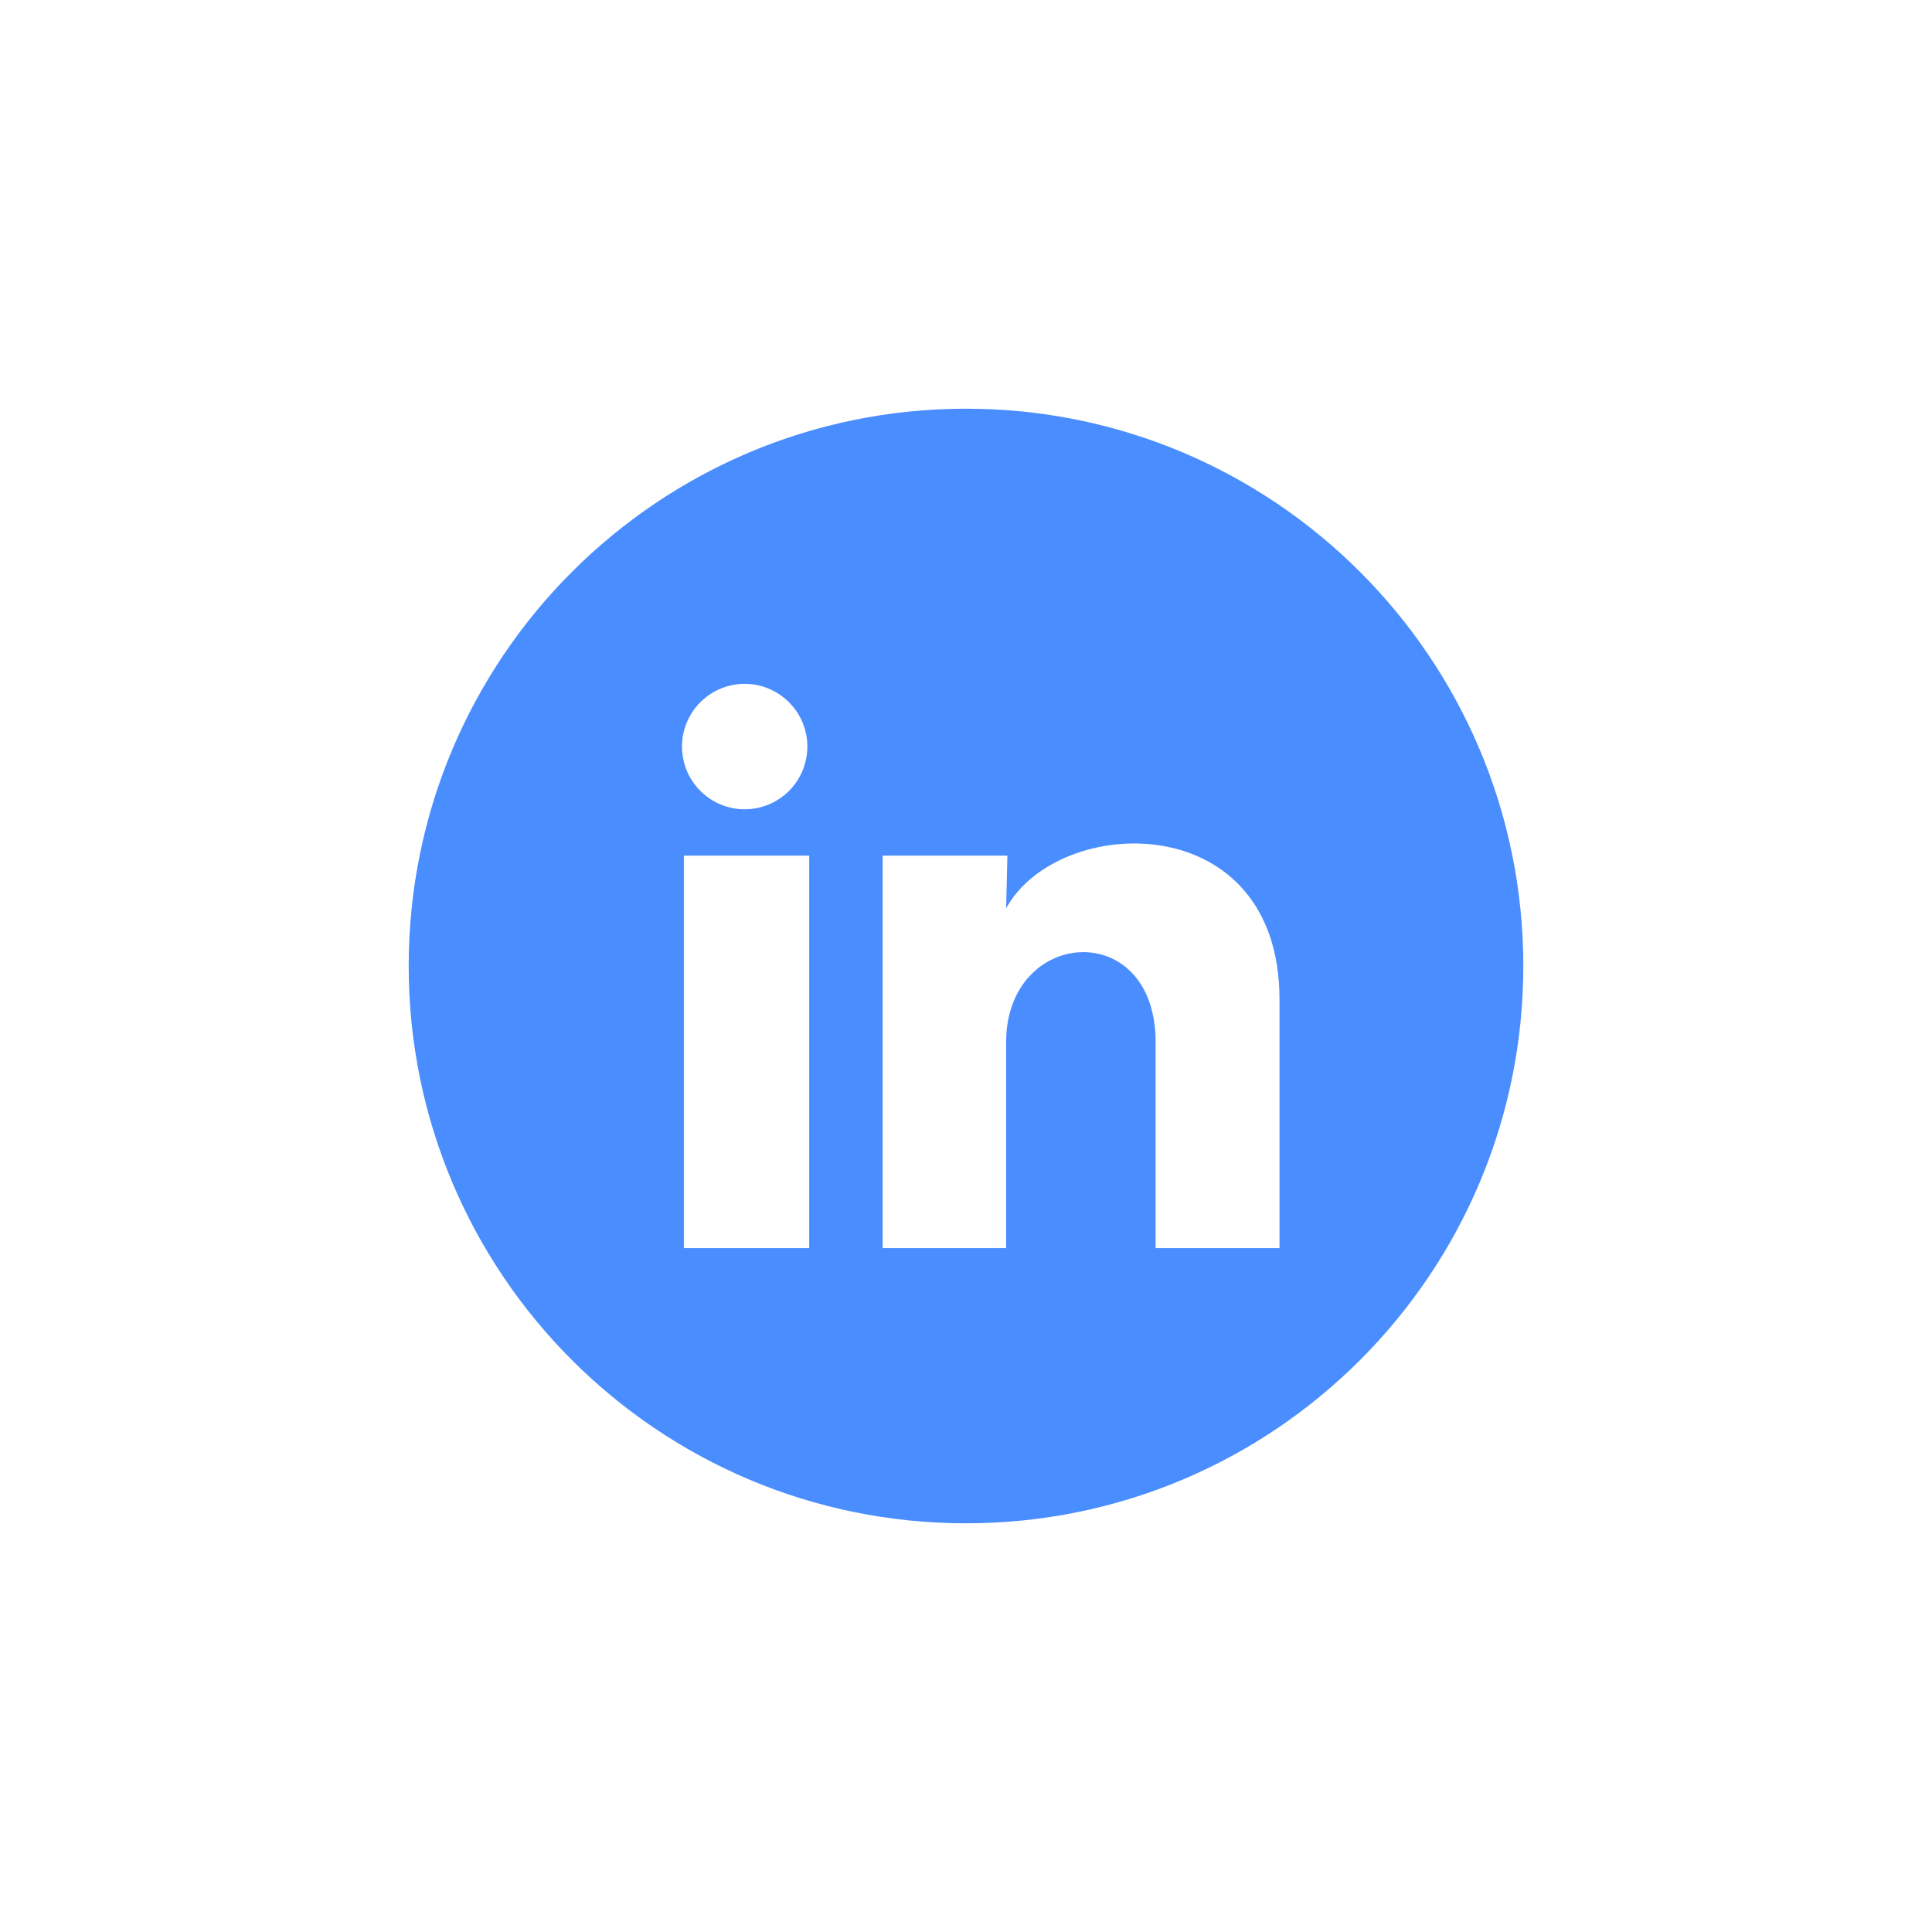 <svg width="26" height="26" viewBox="0 0 26 26" fill="none" xmlns="http://www.w3.org/2000/svg">
<g filter="url(#filter0_d_10229_4498)">
<circle cx="13" cy="11" r="8.75" fill="white"/>
<path d="M5.5 11C5.5 6.858 8.858 3.5 13 3.5C17.142 3.5 20.5 6.858 20.5 11C20.5 15.142 17.142 18.5 13 18.5C8.858 18.5 5.5 15.142 5.5 11Z" fill="#4A8DFF"/>
<path d="M10.865 8.047C10.865 8.271 10.776 8.486 10.618 8.644C10.46 8.802 10.245 8.891 10.021 8.891C9.797 8.891 9.583 8.802 9.425 8.643C9.266 8.485 9.178 8.27 9.178 8.046C9.178 7.823 9.267 7.608 9.425 7.45C9.583 7.292 9.798 7.203 10.022 7.203C10.246 7.203 10.46 7.292 10.618 7.451C10.777 7.609 10.865 7.824 10.865 8.047ZM10.89 9.515H9.203V14.797H10.89V9.515ZM13.557 9.515H11.878V14.797H13.54V12.026C13.54 10.482 15.552 10.338 15.552 12.026V14.797H17.219V11.452C17.219 8.849 14.24 8.946 13.54 10.224L13.557 9.515Z" fill="white"/>
</g>
<defs>
<filter id="filter0_d_10229_4498" x="-1" y="-1" width="28" height="28" filterUnits="userSpaceOnUse" color-interpolation-filters="sRGB">
<feFlood flood-opacity="0" result="BackgroundImageFix"/>
<feColorMatrix in="SourceAlpha" type="matrix" values="0 0 0 0 0 0 0 0 0 0 0 0 0 0 0 0 0 0 127 0" result="hardAlpha"/>
<feOffset dy="2"/>
<feGaussianBlur stdDeviation="2"/>
<feColorMatrix type="matrix" values="0 0 0 0 0.106 0 0 0 0 0.11 0 0 0 0 0.114 0 0 0 0.04 0"/>
<feBlend mode="normal" in2="BackgroundImageFix" result="effect1_dropShadow_10229_4498"/>
<feBlend mode="normal" in="SourceGraphic" in2="effect1_dropShadow_10229_4498" result="shape"/>
</filter>
</defs>
</svg>
